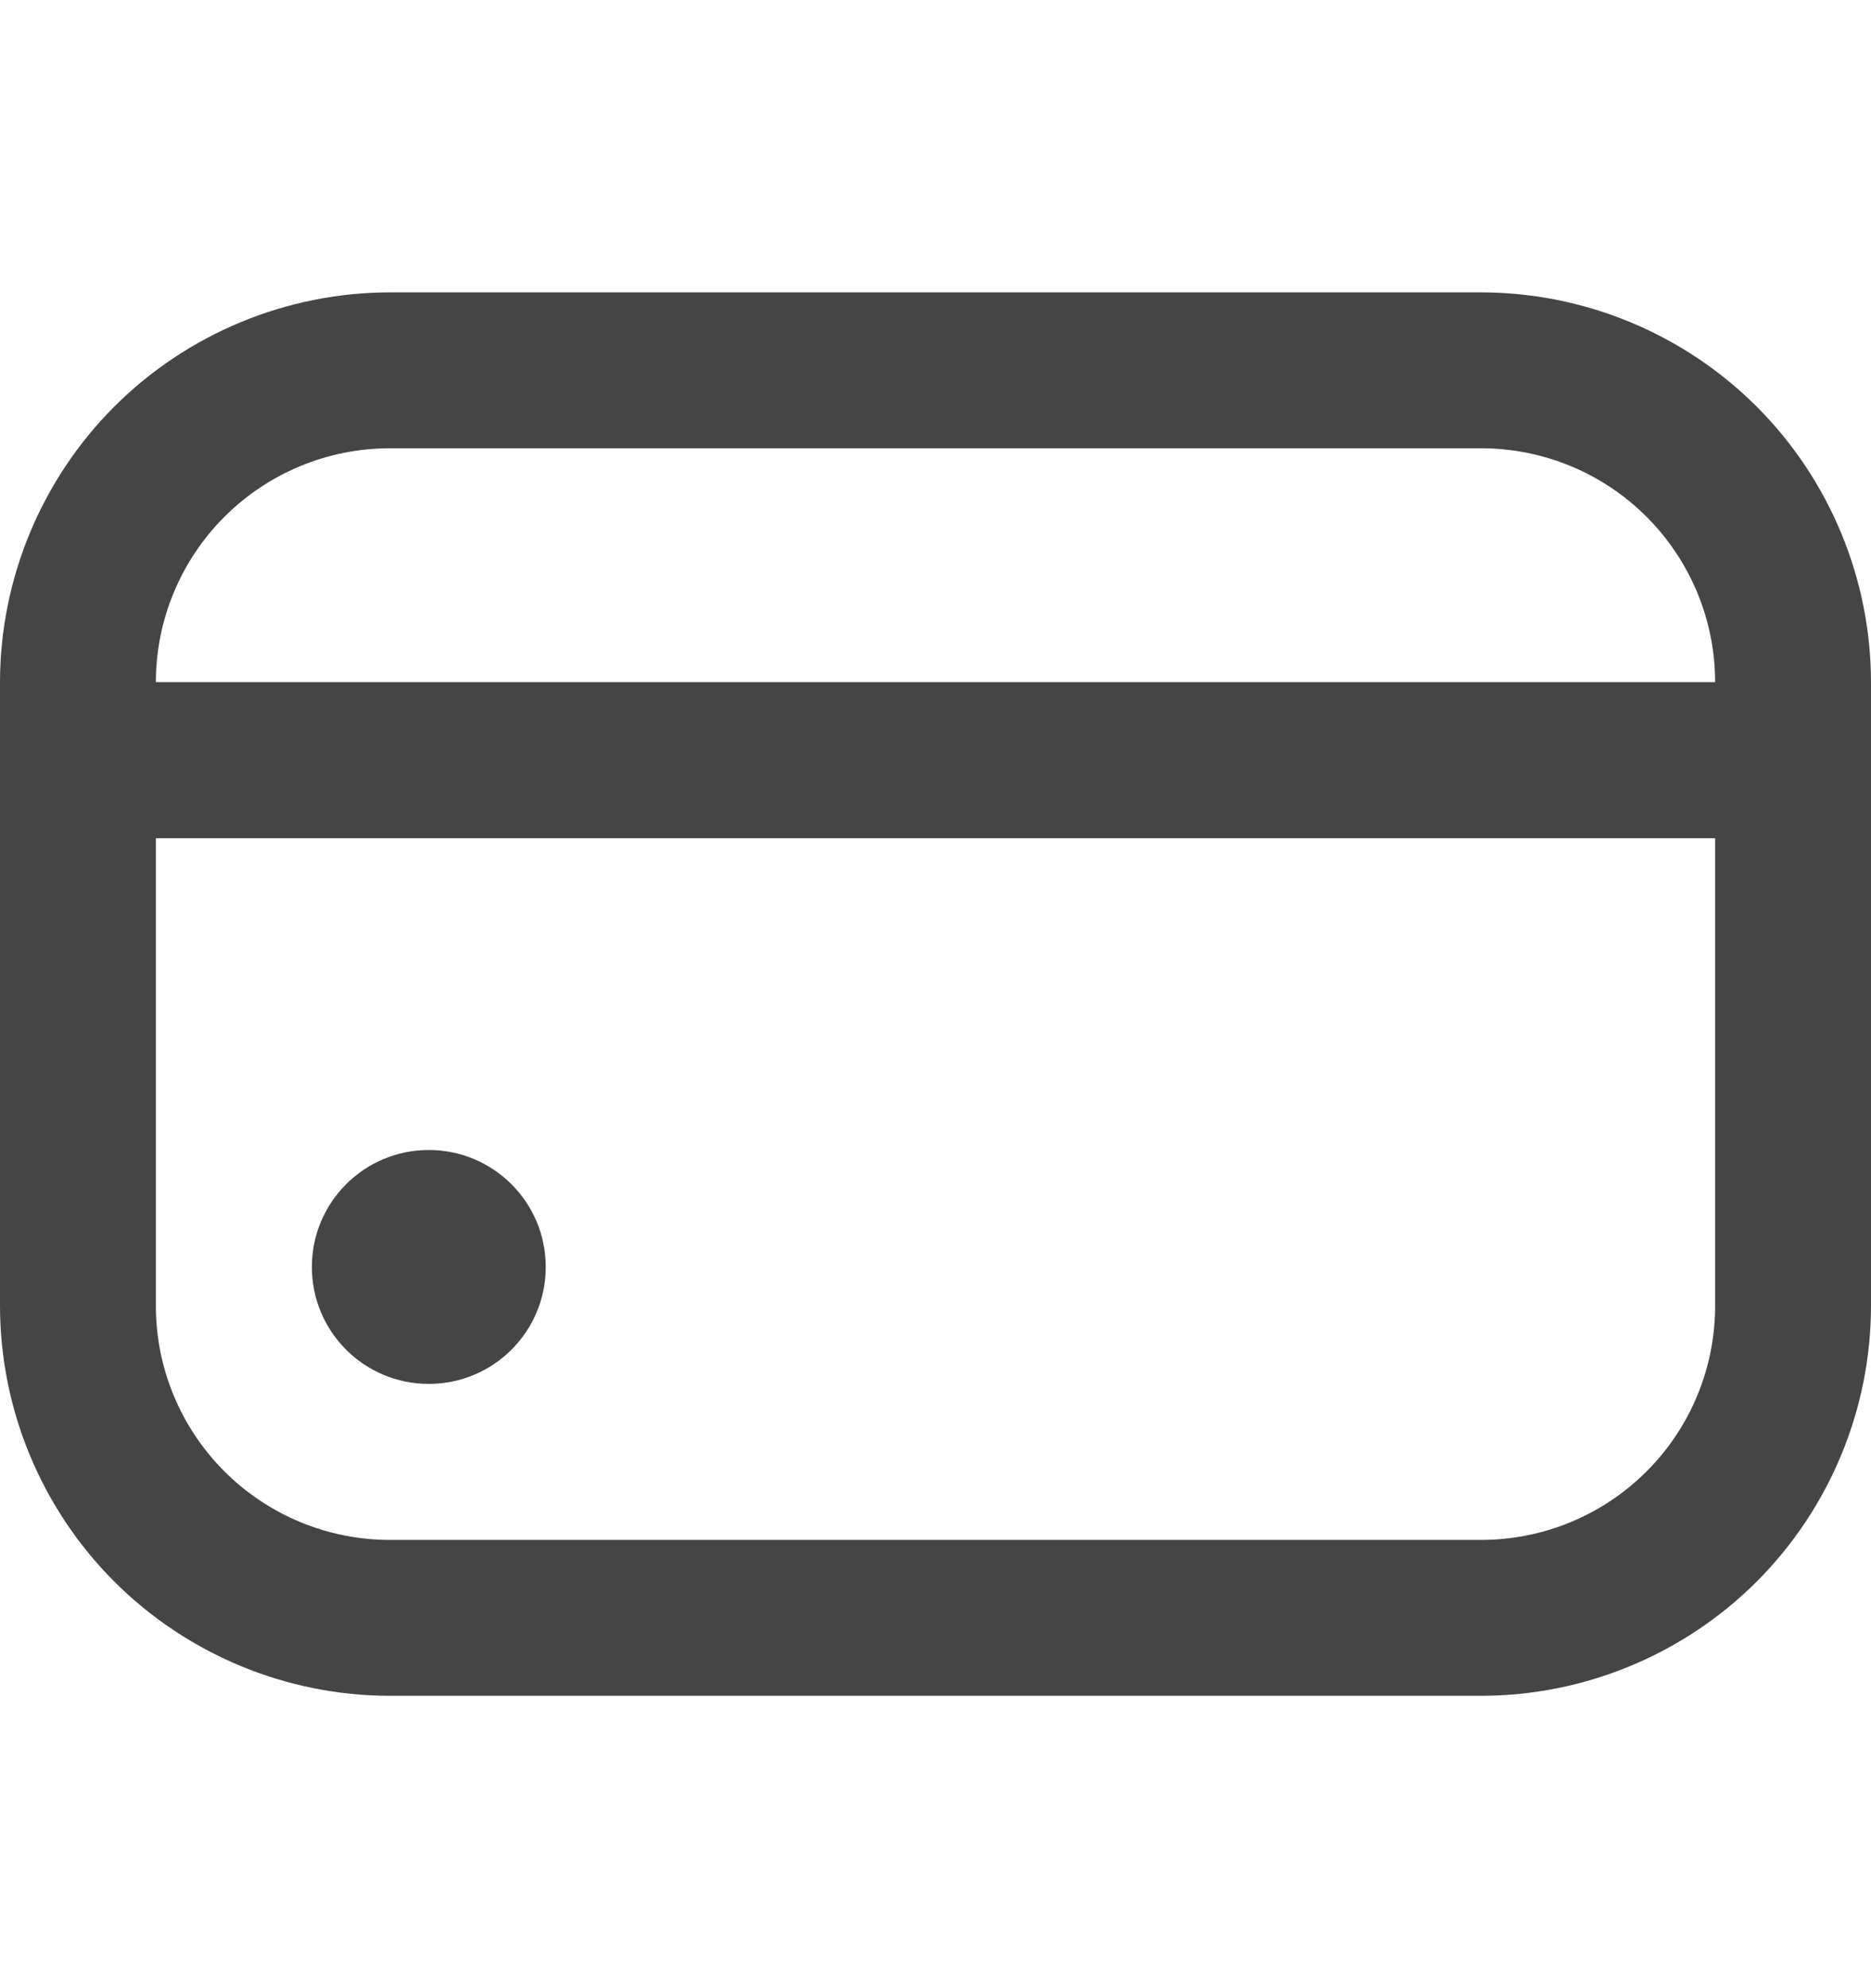 <svg width="16" height="17" viewBox="0 0 16 17" fill="none" xmlns="http://www.w3.org/2000/svg">
<g clip-path="url(#clip0_16_201)">
<path d="M3.667 11.833C4.219 11.833 4.667 11.386 4.667 10.833C4.667 10.281 4.219 9.833 3.667 9.833C3.114 9.833 2.667 10.281 2.667 10.833C2.667 11.386 3.114 11.833 3.667 11.833Z" fill="#454545"/>
<path d="M12.667 2.5H3.333C2.45 2.501 1.602 2.853 0.977 3.477C0.353 4.102 0.001 4.95 0 5.833L0 11.167C0.001 12.05 0.353 12.898 0.977 13.523C1.602 14.147 2.45 14.499 3.333 14.5H12.667C13.55 14.499 14.398 14.147 15.023 13.523C15.647 12.898 15.999 12.05 16 11.167V5.833C15.999 4.95 15.647 4.102 15.023 3.477C14.398 2.853 13.55 2.501 12.667 2.5ZM3.333 3.833H12.667C13.197 3.833 13.706 4.044 14.081 4.419C14.456 4.794 14.667 5.303 14.667 5.833H1.333C1.333 5.303 1.544 4.794 1.919 4.419C2.294 4.044 2.803 3.833 3.333 3.833ZM12.667 13.167H3.333C2.803 13.167 2.294 12.956 1.919 12.581C1.544 12.206 1.333 11.697 1.333 11.167V7.167H14.667V11.167C14.667 11.697 14.456 12.206 14.081 12.581C13.706 12.956 13.197 13.167 12.667 13.167Z" fill="#454545"/>
</g>
<defs>
<clipPath id="clip0_16_201">
<rect width="16" height="16" fill="white" transform="translate(0 0.5)"/>
</clipPath>
</defs>
</svg>
